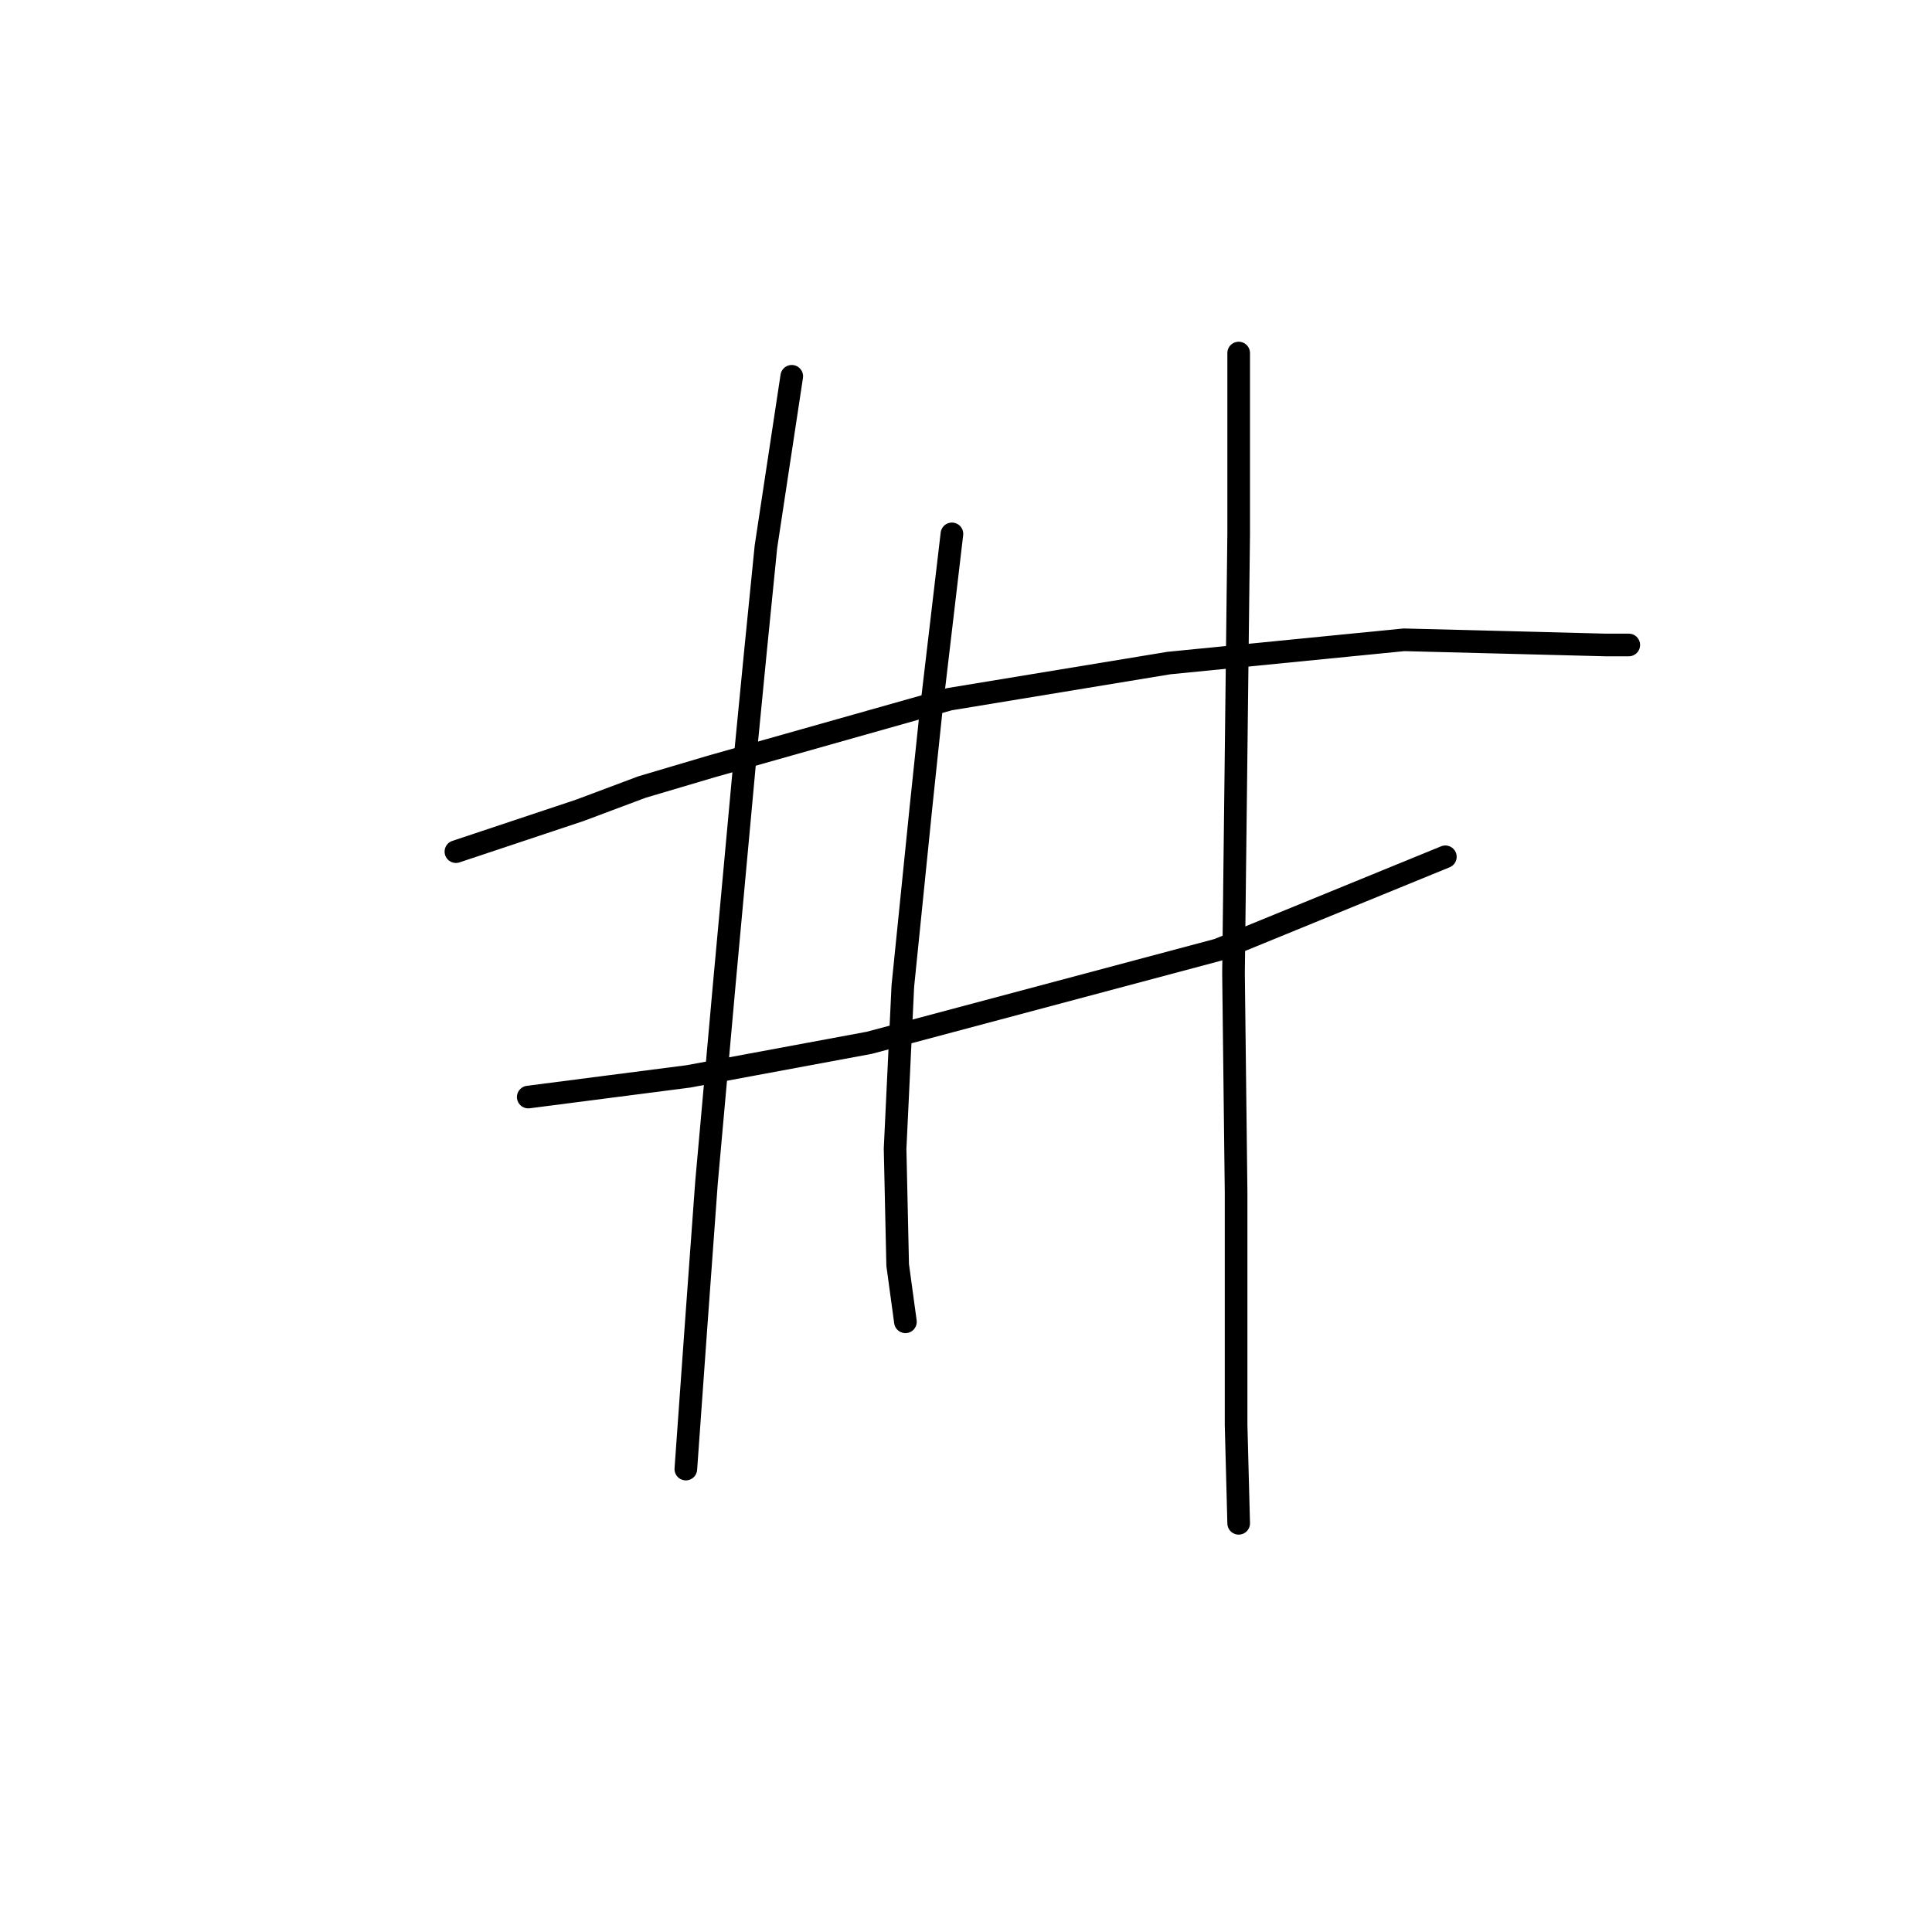 <?xml version="1.0" standalone="no"?>
    <svg width="256" height="256" xmlns="http://www.w3.org/2000/svg" version="1.1">
    <polyline stroke="black" stroke-width="3" stroke-linecap="round" fill="transparent" stroke-linejoin="round" points="60.412 112.846 68.627 110.108 76.842 107.369 85.058 104.289 94.3 101.55 125.792 92.65 154.889 87.858 186.039 84.777 212.739 85.462 215.82 85.462 215.82 85.462 " />
        <polyline stroke="black" stroke-width="3" stroke-linecap="round" fill="transparent" stroke-linejoin="round" points="69.996 145.366 80.608 143.996 91.219 142.627 115.181 138.177 161.393 125.854 191.516 113.531 191.516 113.531 " />
        <polyline stroke="black" stroke-width="3" stroke-linecap="round" fill="transparent" stroke-linejoin="round" points="104.912 49.862 103.2 61.158 101.489 72.454 100.119 86.146 98.75 100.181 96.012 129.962 93.616 156.662 92.246 175.489 91.219 189.866 90.877 194.658 90.877 194.658 " />
        <polyline stroke="black" stroke-width="3" stroke-linecap="round" fill="transparent" stroke-linejoin="round" points="126.135 70.742 124.766 82.381 123.396 94.019 122.027 107.027 119.631 130.646 118.604 152.212 118.946 167.616 119.973 175.146 119.973 175.146 " />
        <polyline stroke="black" stroke-width="3" stroke-linecap="round" fill="transparent" stroke-linejoin="round" points="164.131 46.781 164.131 58.762 164.131 70.742 163.446 128.935 163.789 158.031 163.789 188.839 164.131 201.846 164.131 201.846 " />
        </svg>